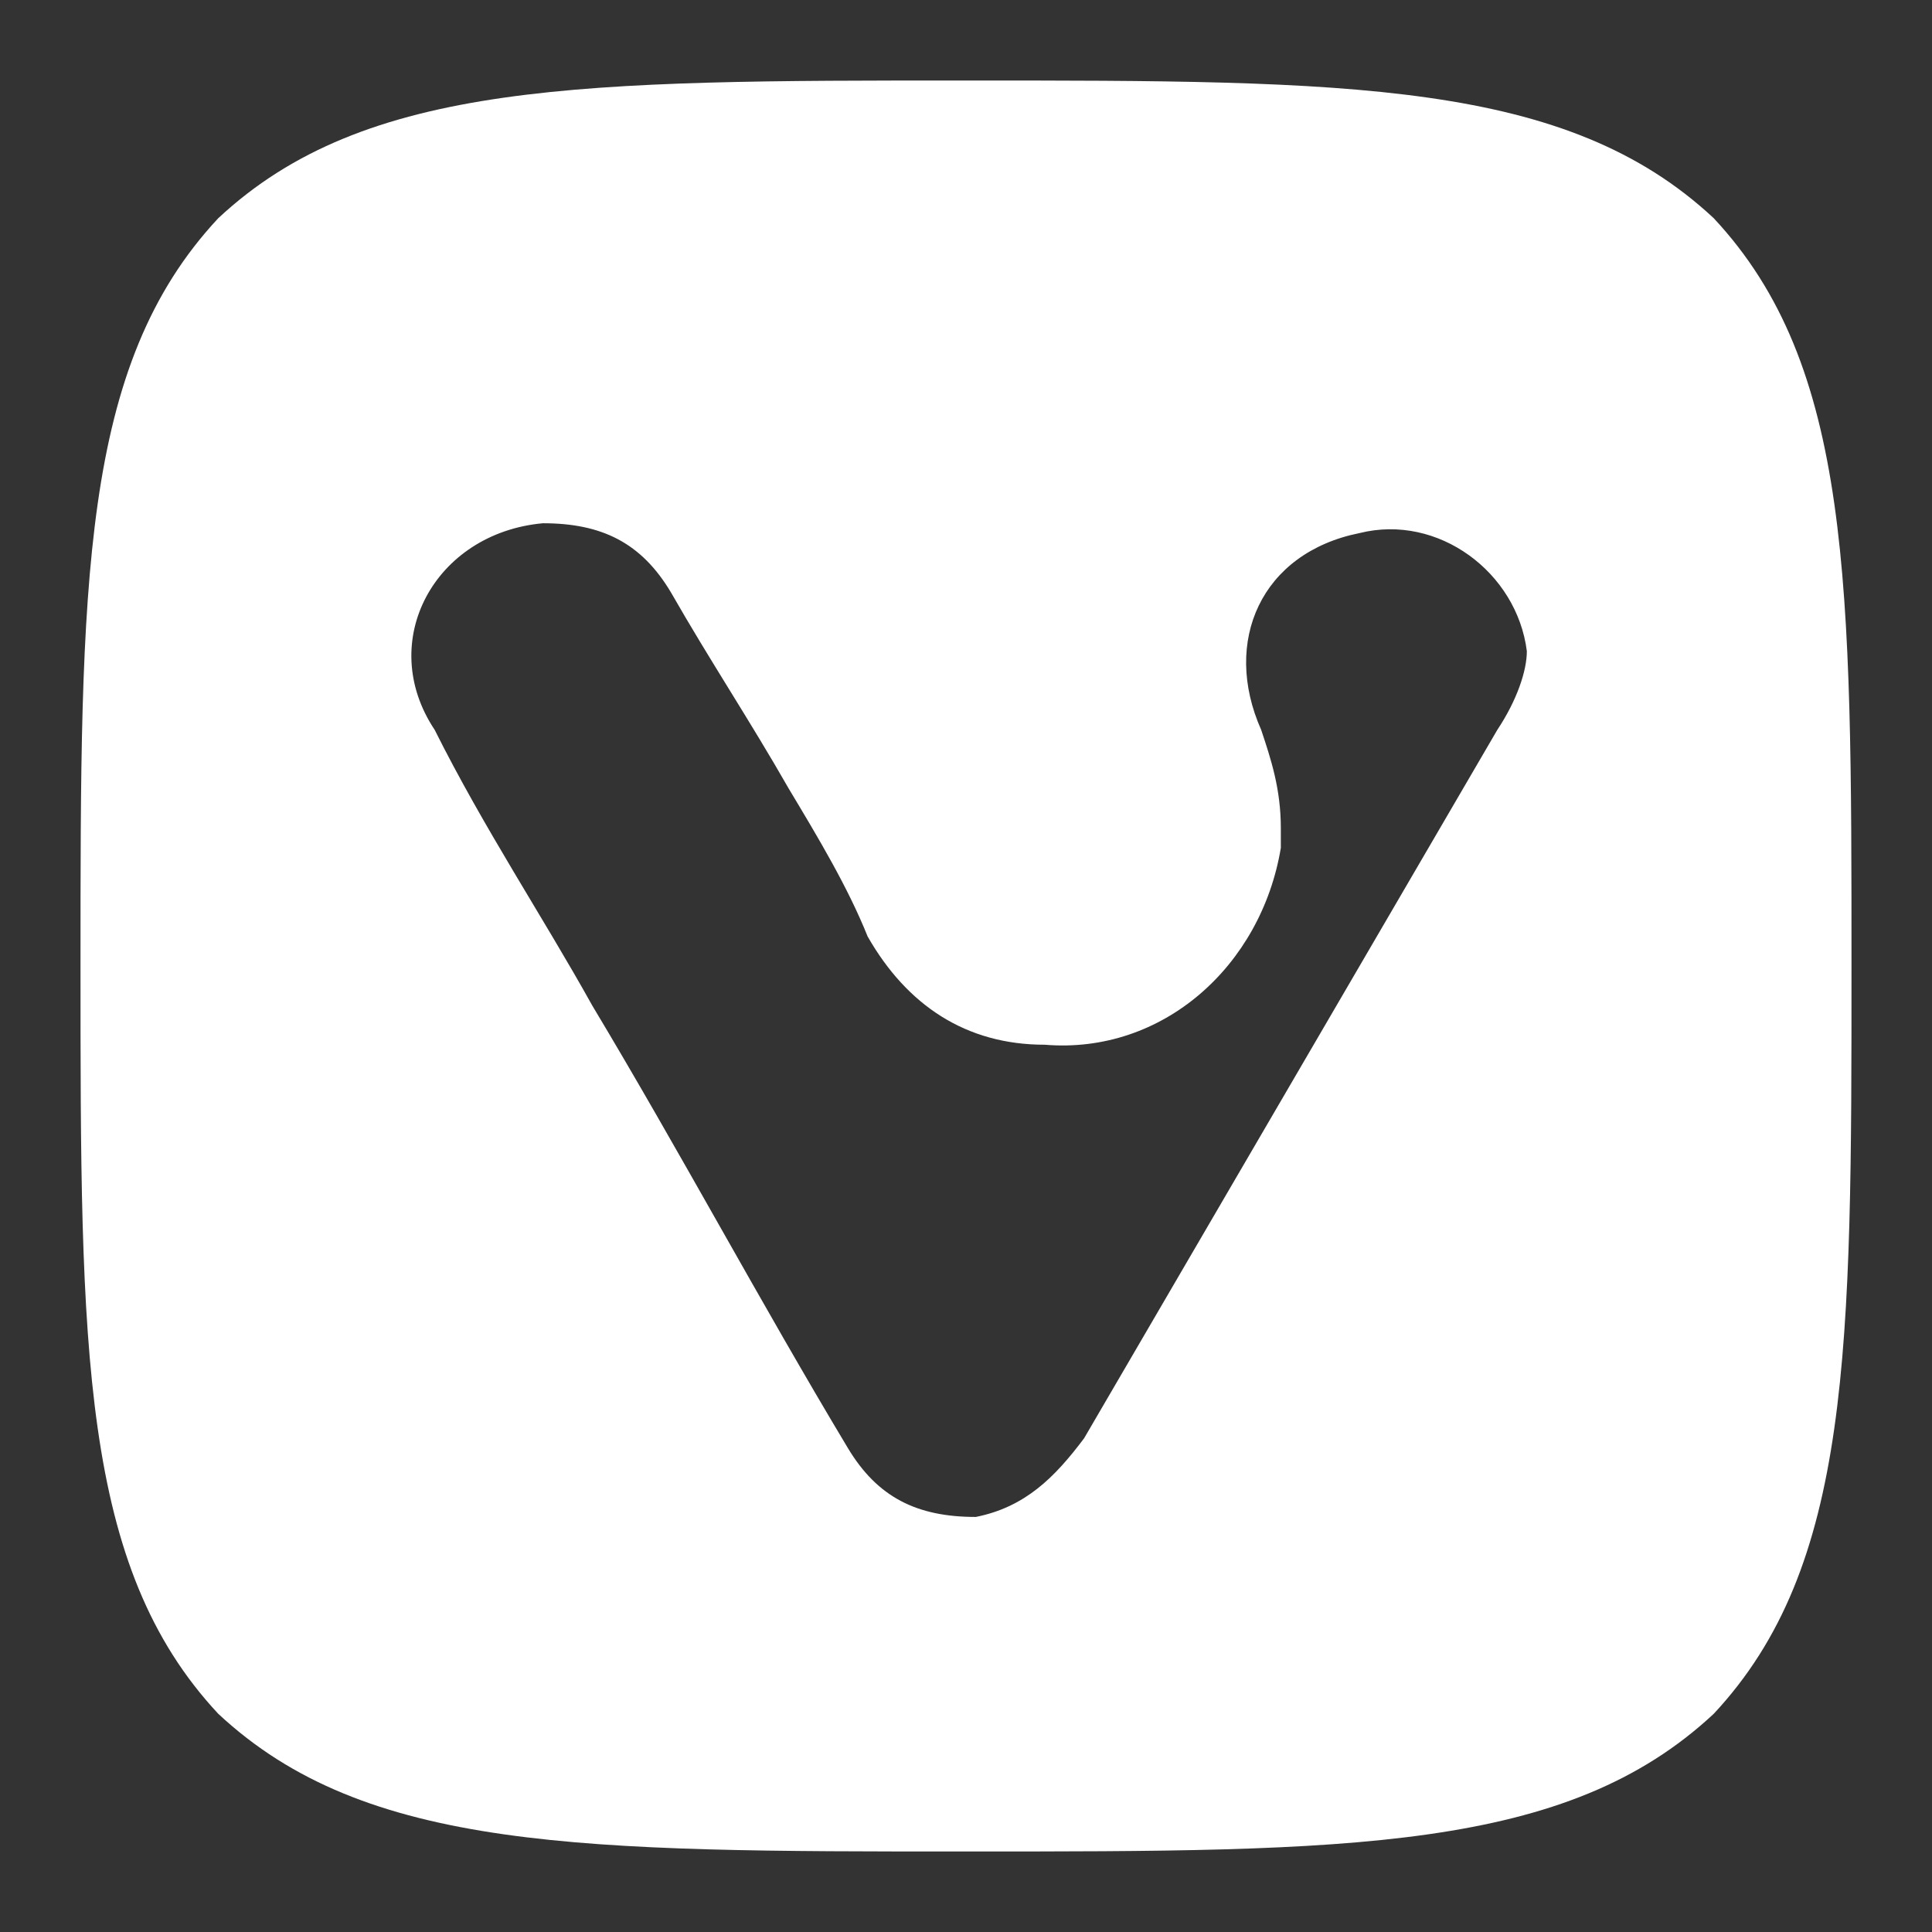 <svg width="24" height="24" viewBox="0 0 24 24" fill="none" xmlns="http://www.w3.org/2000/svg">
<rect x="0" y="0" width="24" height="24" fill="#333333" stroke="none"/>
<path d="M21.289 2.711C19.456 1 16.767 1 12 1C7.233 1 4.544 1 2.711 2.711C1 4.544 1 7.233 1 12C1 16.767 1 19.456 2.711 21.289C4.544 23 7.233 23 12 23C16.767 23 19.456 23 21.289 21.289C23 19.456 23 16.767 23 12C23 7.233 23 4.544 21.289 2.711ZM18.6 9.067L13.467 17.867C13.1 18.356 12.733 18.722 12.122 18.844C11.389 18.844 10.9 18.6 10.533 17.989C9.433 16.156 8.456 14.322 7.356 12.489C6.744 11.389 6.011 10.289 5.4 9.067C4.667 7.967 5.4 6.622 6.744 6.5C7.478 6.5 7.967 6.744 8.333 7.356C8.822 8.211 9.311 8.944 9.8 9.8C10.167 10.411 10.533 11.022 10.778 11.633C11.267 12.489 12 12.978 12.978 12.978C14.444 13.1 15.667 12 15.911 10.533V10.289C15.911 9.8 15.789 9.433 15.667 9.067C15.178 7.967 15.667 6.867 16.889 6.622C17.867 6.378 18.844 7.111 18.967 8.089C18.967 8.333 18.844 8.7 18.6 9.067Z" fill="white"/>
</svg>
